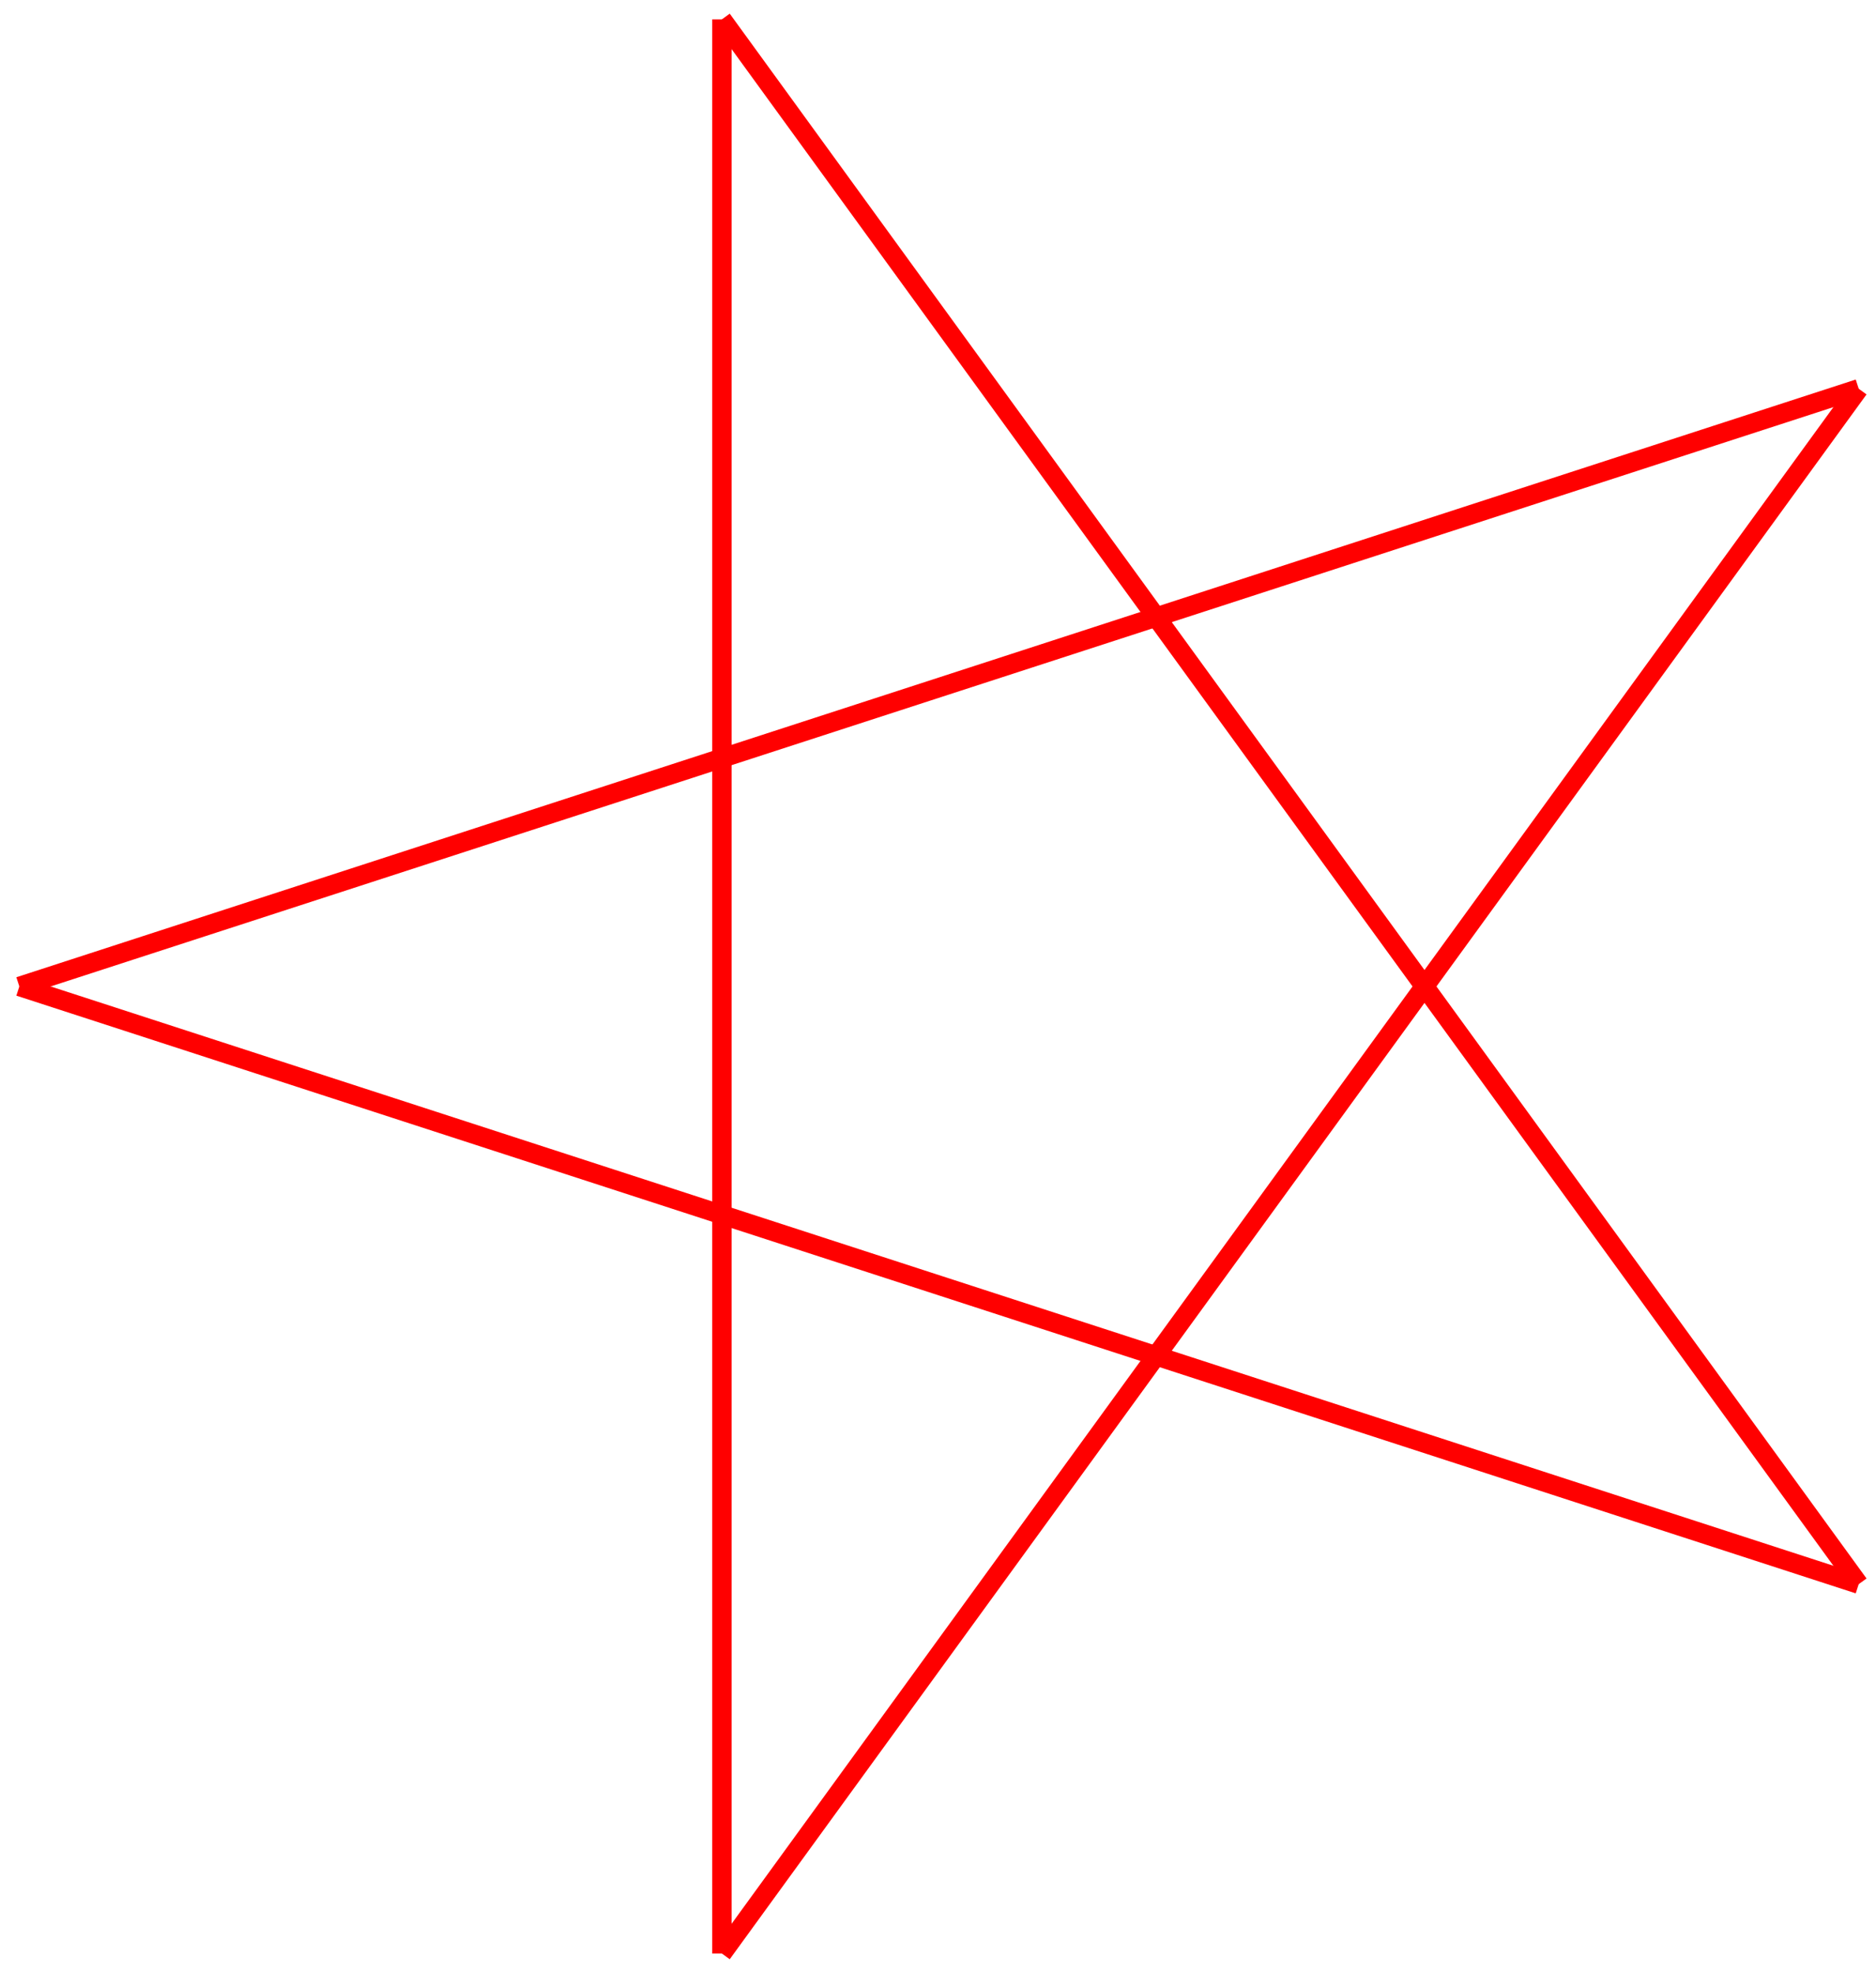 <svg width="97" height="102"><line x1="37.327" y1="101" x2="37.327" y2="1" style="stroke:rgb(255,0,0); stroke-width:1"/>
<line x1="37.327" y1="1" x2="96.106" y2="81.902" style="stroke:rgb(255,0,0); stroke-width:1"/>
<line x1="96.106" y1="81.902" x2="1" y2="51" style="stroke:rgb(255,0,0); stroke-width:1"/>
<line x1="1" y1="51" x2="96.106" y2="20.098" style="stroke:rgb(255,0,0); stroke-width:1"/>
<line x1="96.106" y1="20.098" x2="37.327" y2="101" style="stroke:rgb(255,0,0); stroke-width:1"/></svg>